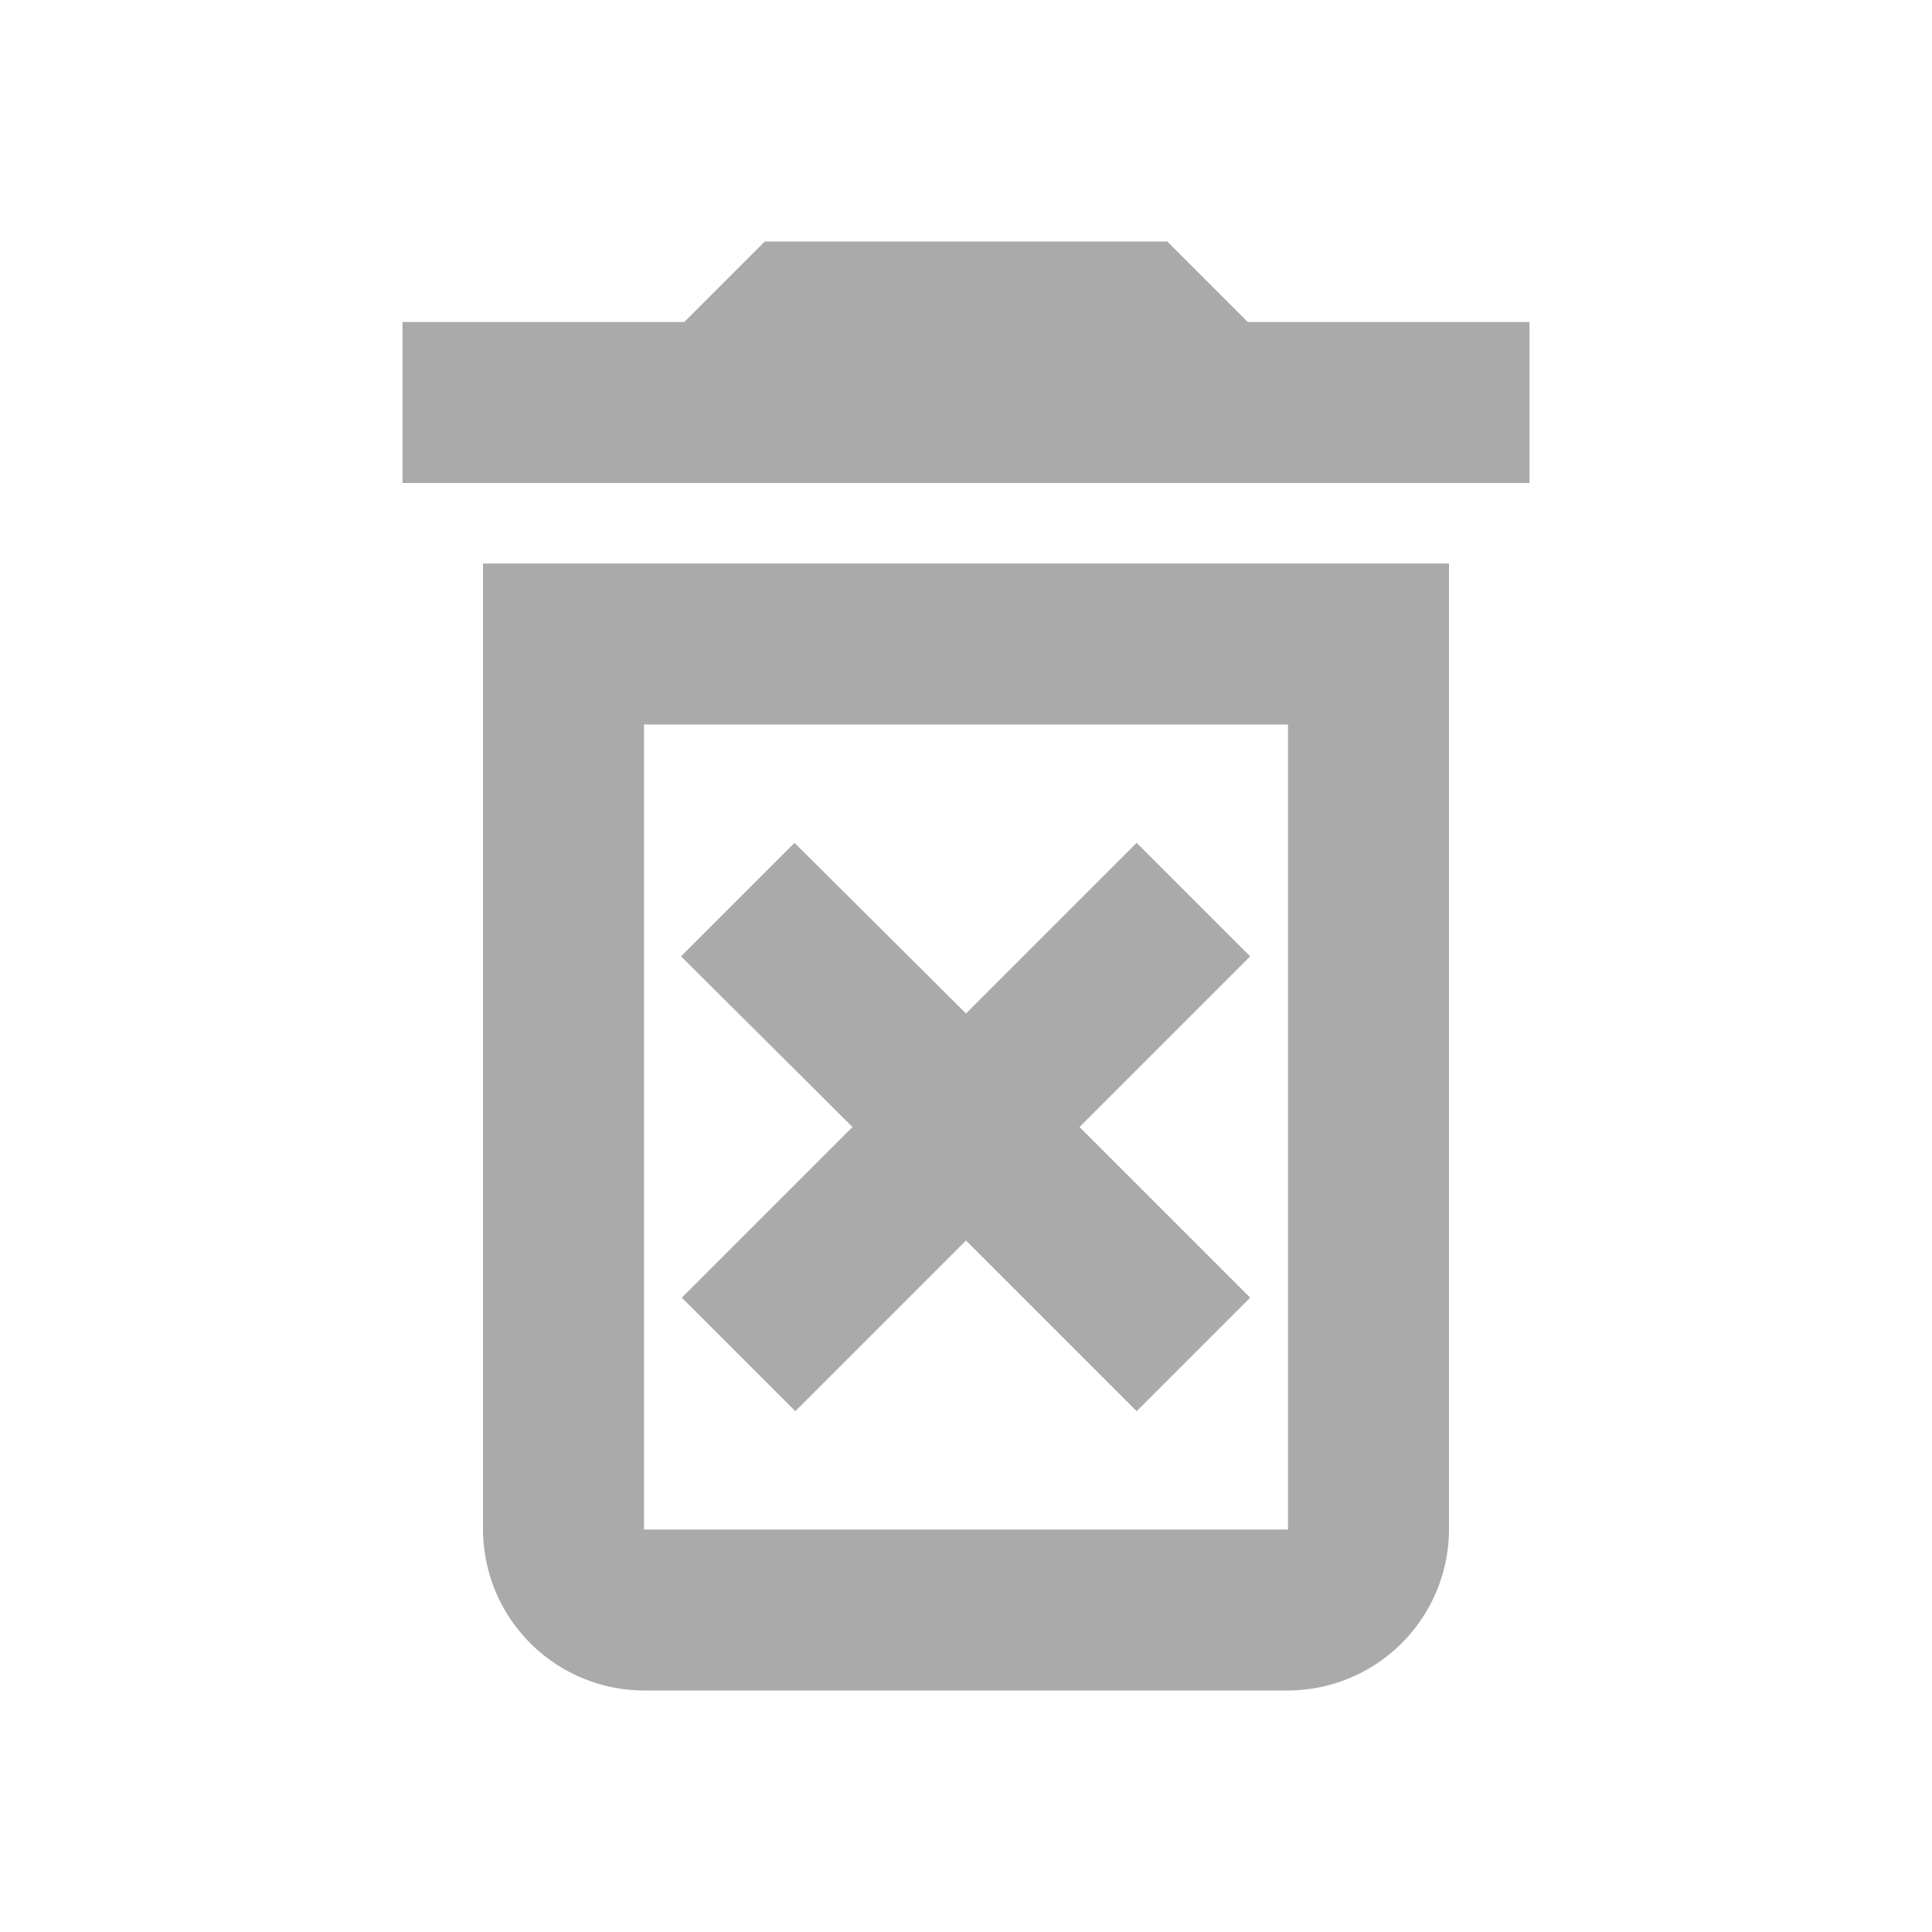 <svg xmlns="http://www.w3.org/2000/svg" width="24" height="24" viewBox="0 0 24 24">
    <defs>
        <style>.a{fill:none;}.b{fill:#aaa;}</style>
    </defs>
    <path class="a" d="M0,0H24V24H0Z"/>
    <path class="b" d="M14.12,10.47,12,12.59,9.87,10.47,8.46,11.88,10.59,14,8.47,16.12l1.41,1.41L12,15.41l2.12,2.12,1.41-1.41L13.41,14l2.12-2.12ZM15.5,4l-1-1h-5l-1,1H5V6H19V4ZM6,19a2.006,2.006,0,0,0,2,2h8a2.006,2.006,0,0,0,2-2V7H6ZM8,9h8V19H8Z"/>
</svg>

